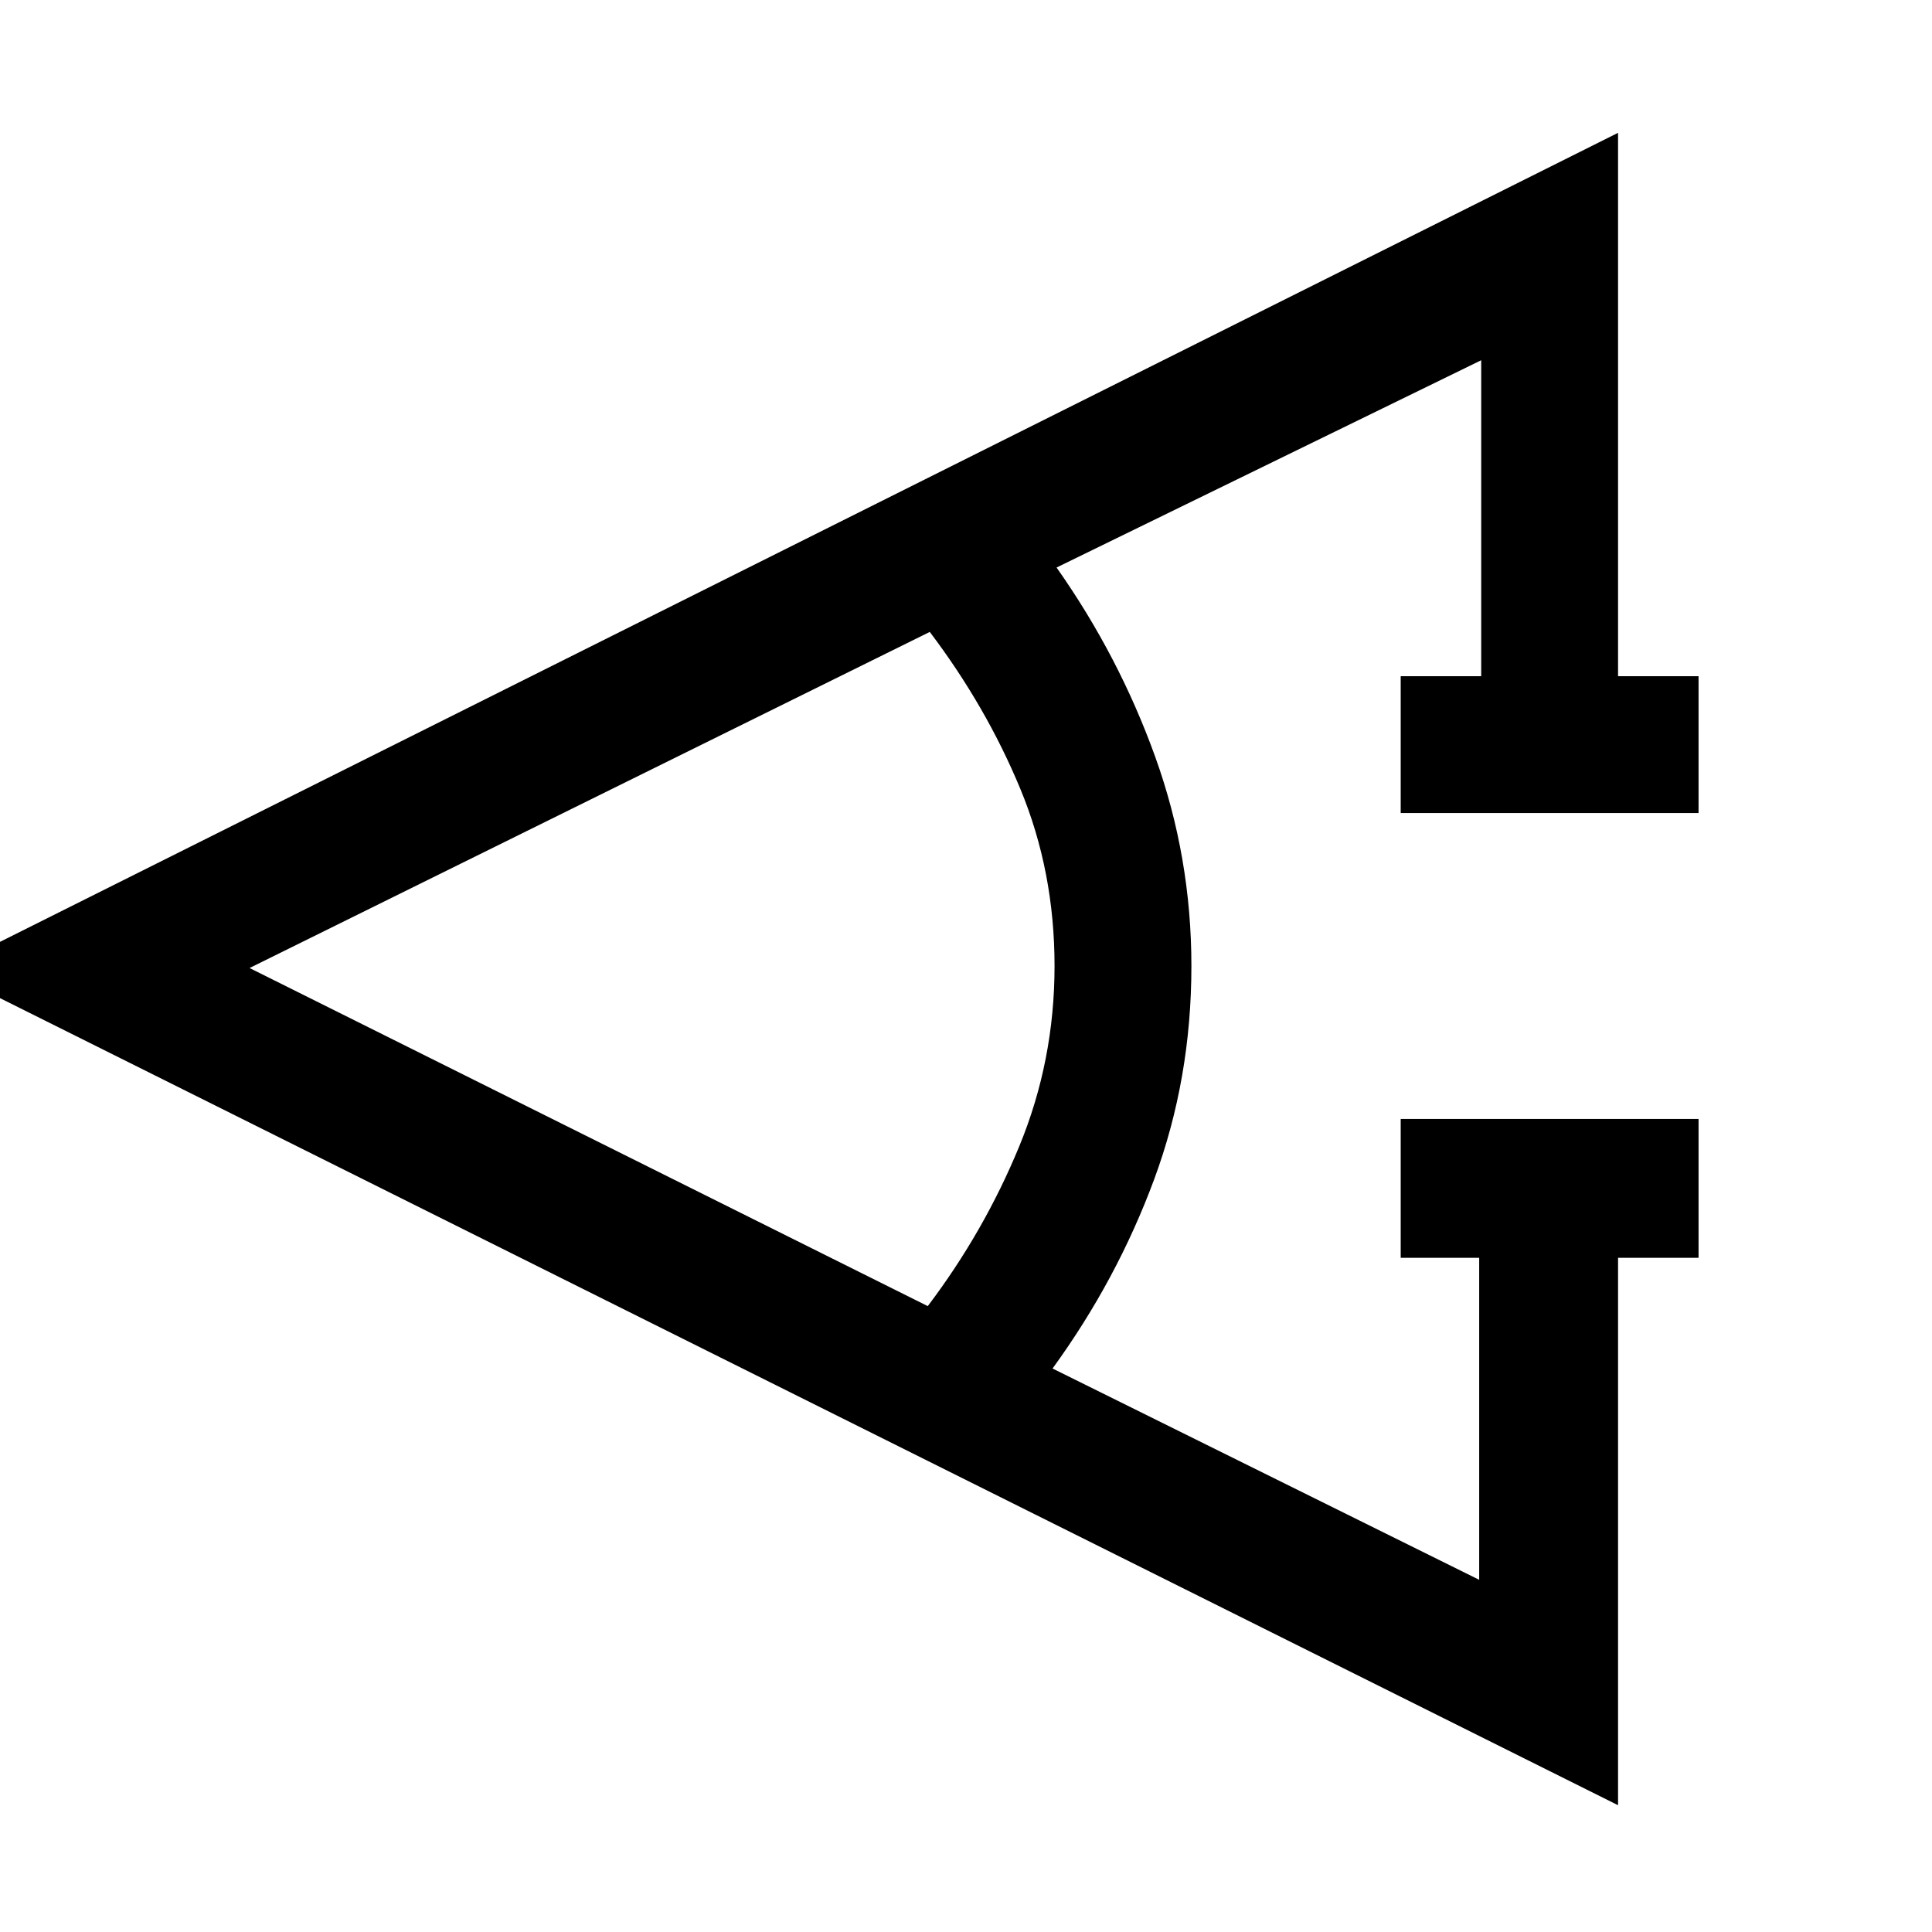 <svg xmlns="http://www.w3.org/2000/svg" width="48" height="48" viewBox="0 0 48 48"><path d="M42.2 31.25h-2v13.6L-1.4 24.1 40.2 3.3v13.5h2v3.4h-7.4v-3.4h2V8.95L26.25 14.1q1.55 2.2 2.45 4.7.9 2.5.9 5.2 0 2.8-.925 5.3T26.15 34l10.6 5.25v-8H34.8V27.8h7.4Zm-19.15 1.2q1.4-1.85 2.275-3.975T26.2 24q0-2.35-.85-4.4-.85-2.05-2.25-3.9L6.2 24.05Z"/></svg>